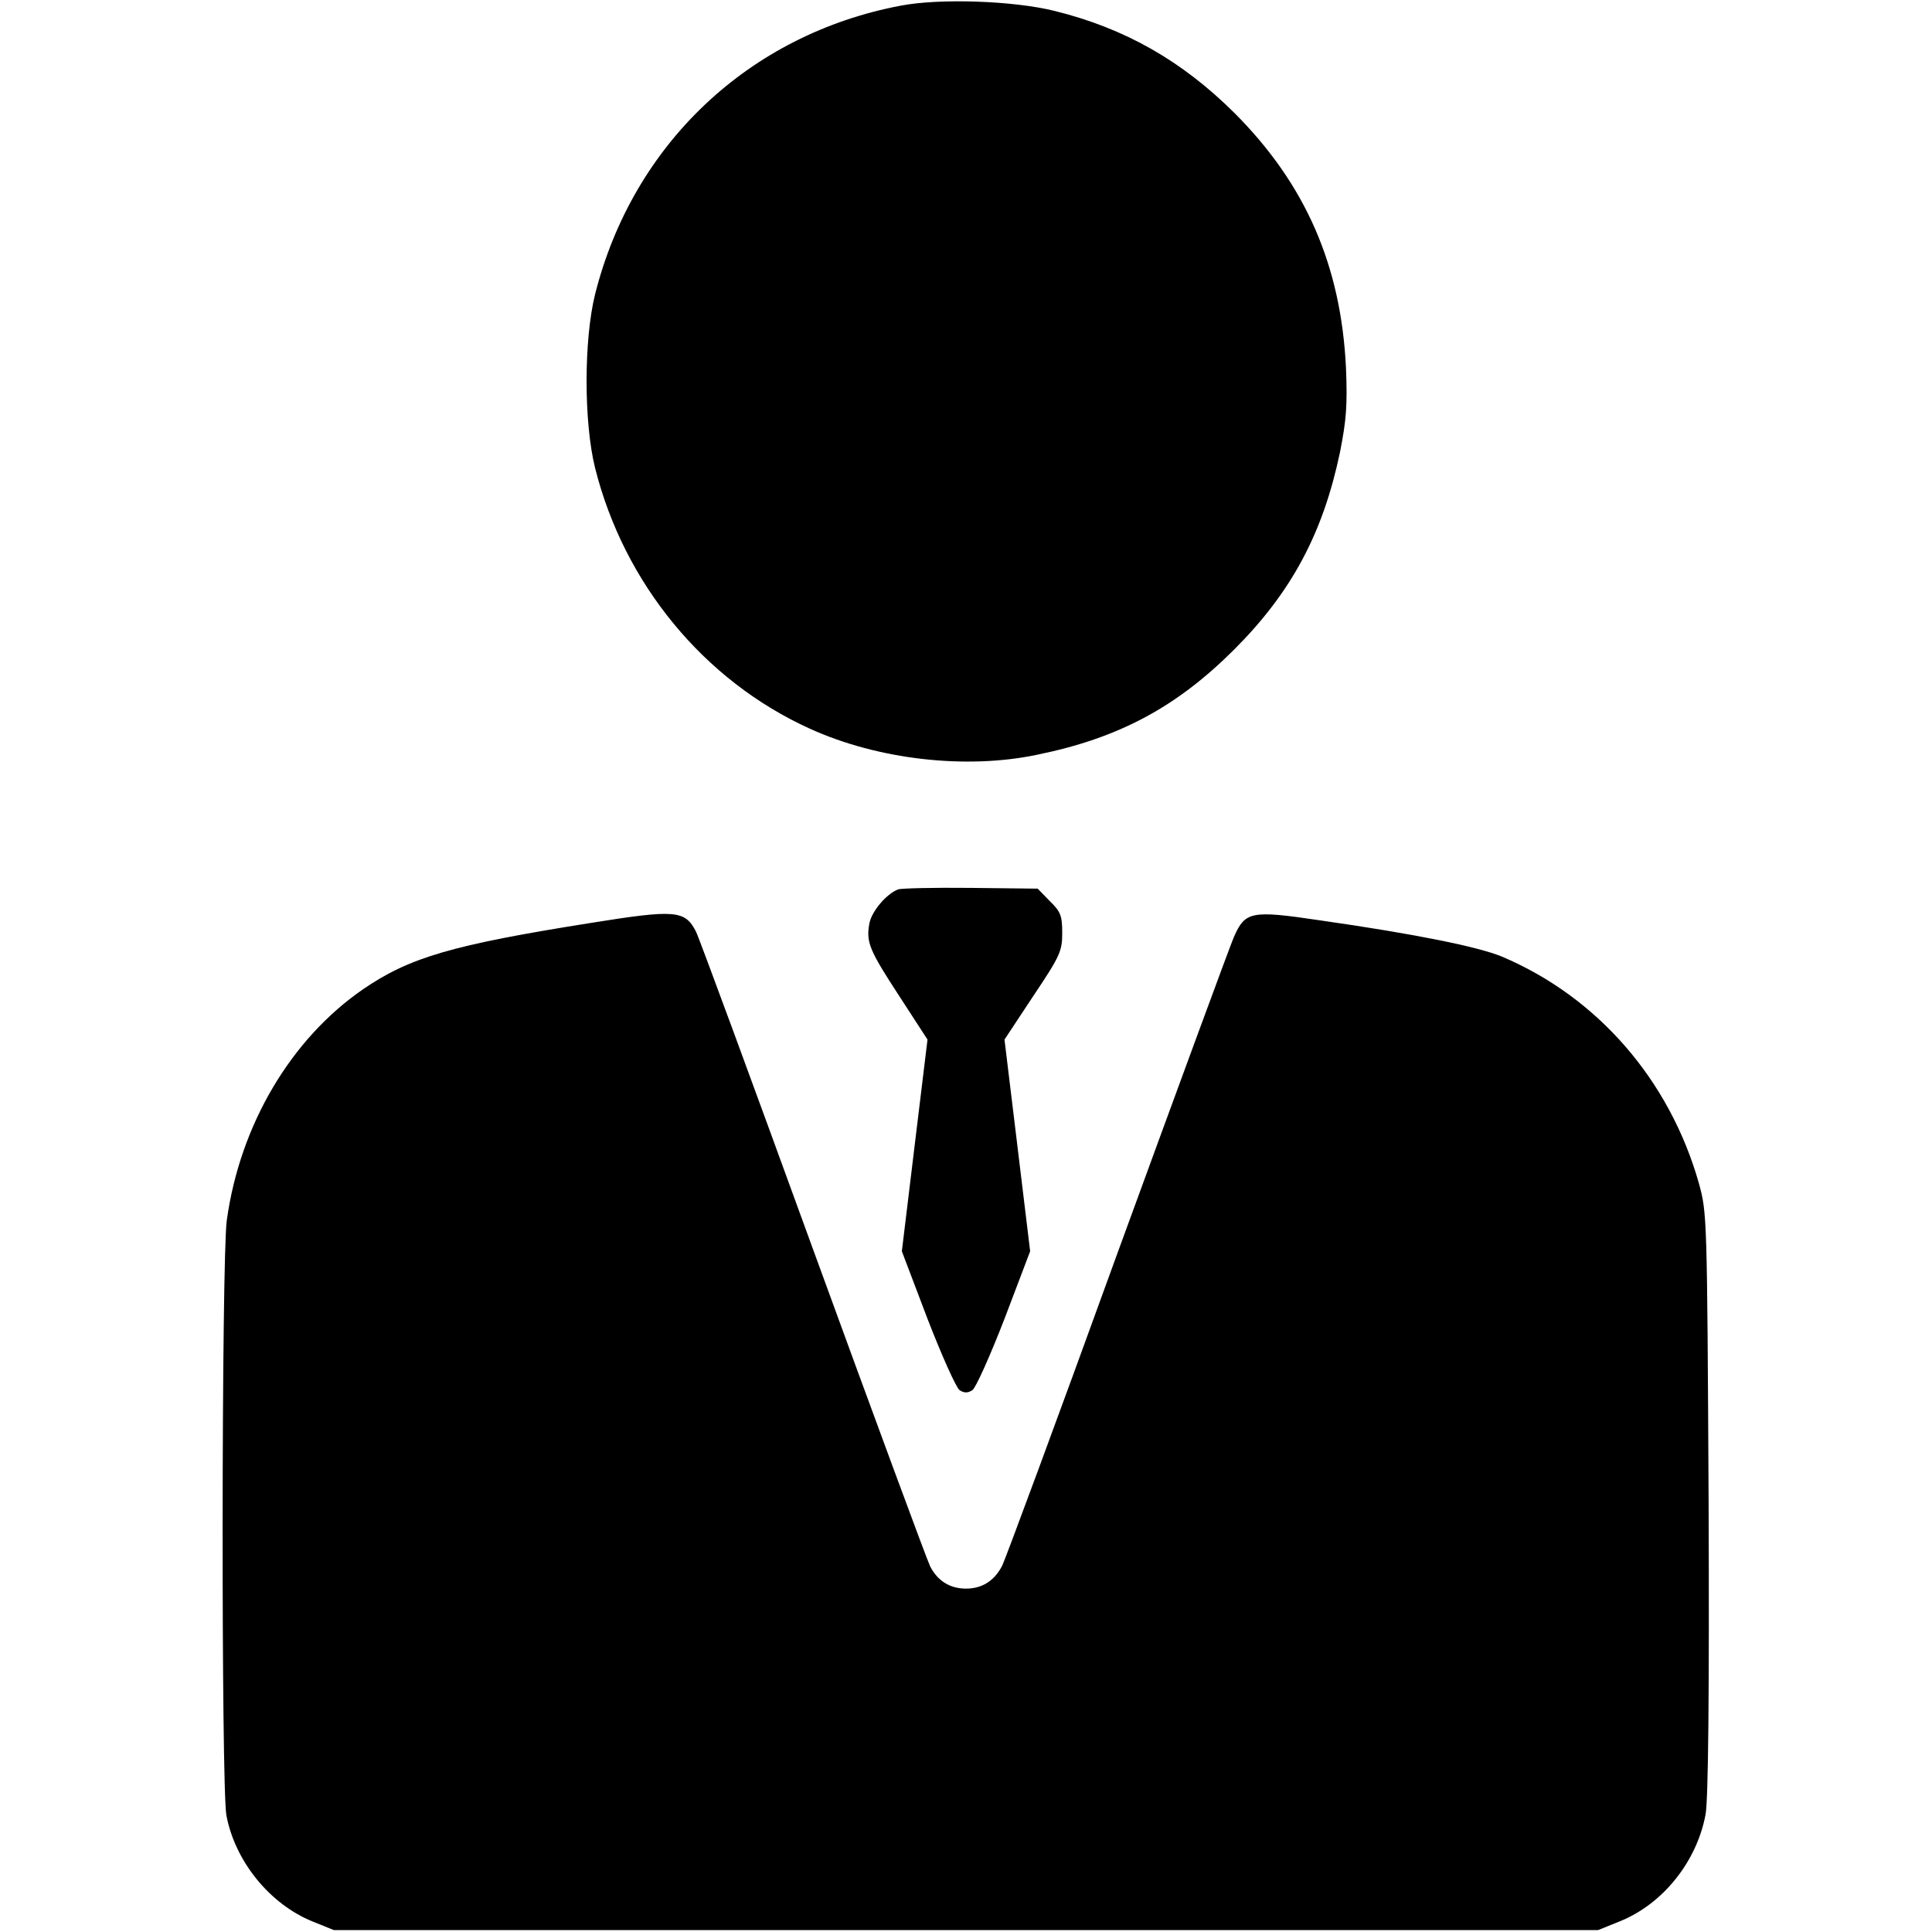 <?xml version="1.0" standalone="no"?>
<!DOCTYPE svg PUBLIC "-//W3C//DTD SVG 20010904//EN"
 "http://www.w3.org/TR/2001/REC-SVG-20010904/DTD/svg10.dtd">
<svg version="1.0" xmlns="http://www.w3.org/2000/svg"
 width="512pt" height="512pt" viewBox="0 0 512 512"
 preserveAspectRatio="xMidYMid meet">

<g transform="translate(0,512) scale(0.1,-0.1)"
fill="#000000" stroke="none">
<path d="M2387 5105 c-402 -76 -710 -367 -810 -765 -30 -121 -30 -339 0 -460
77 -307 289 -564 569 -691 180 -82 414 -109 603 -69 216 44 369 126 522 279
152 152 235 308 280 522 17 86 20 125 16 224 -13 271 -107 487 -296 676 -139
138 -290 224 -476 270 -108 27 -304 34 -408 14z"/>
<path d="M2380 2763 c-31 -12 -70 -58 -76 -90 -9 -50 -1 -70 80 -194 l74 -114
-34 -280 -34 -281 68 -179 c38 -98 76 -183 85 -189 12 -8 22 -8 34 0 9 6 47
91 85 189 l68 179 -34 281 -34 280 76 115 c71 106 77 119 77 167 0 46 -4 57
-33 85 l-32 33 -178 2 c-97 1 -184 -1 -192 -4z"/>
<path d="M1565 2674 c-366 -58 -479 -91 -602 -175 -192 -132 -327 -360 -362
-613 -14 -102 -15 -1502 -1 -1577 23 -122 115 -235 228 -281 l57 -23 1675 0
1675 0 57 23 c115 46 205 159 228 284 7 38 10 315 8 825 -4 763 -4 768 -26
848 -78 274 -269 493 -522 600 -63 26 -230 60 -482 96 -182 27 -198 24 -228
-44 -10 -23 -149 -401 -309 -839 -159 -439 -297 -811 -305 -827 -21 -41 -54
-61 -96 -61 -42 0 -75 20 -95 59 -8 16 -148 395 -311 842 -163 448 -302 826
-310 841 -29 56 -55 58 -279 22z"/>
</g>
</svg>

